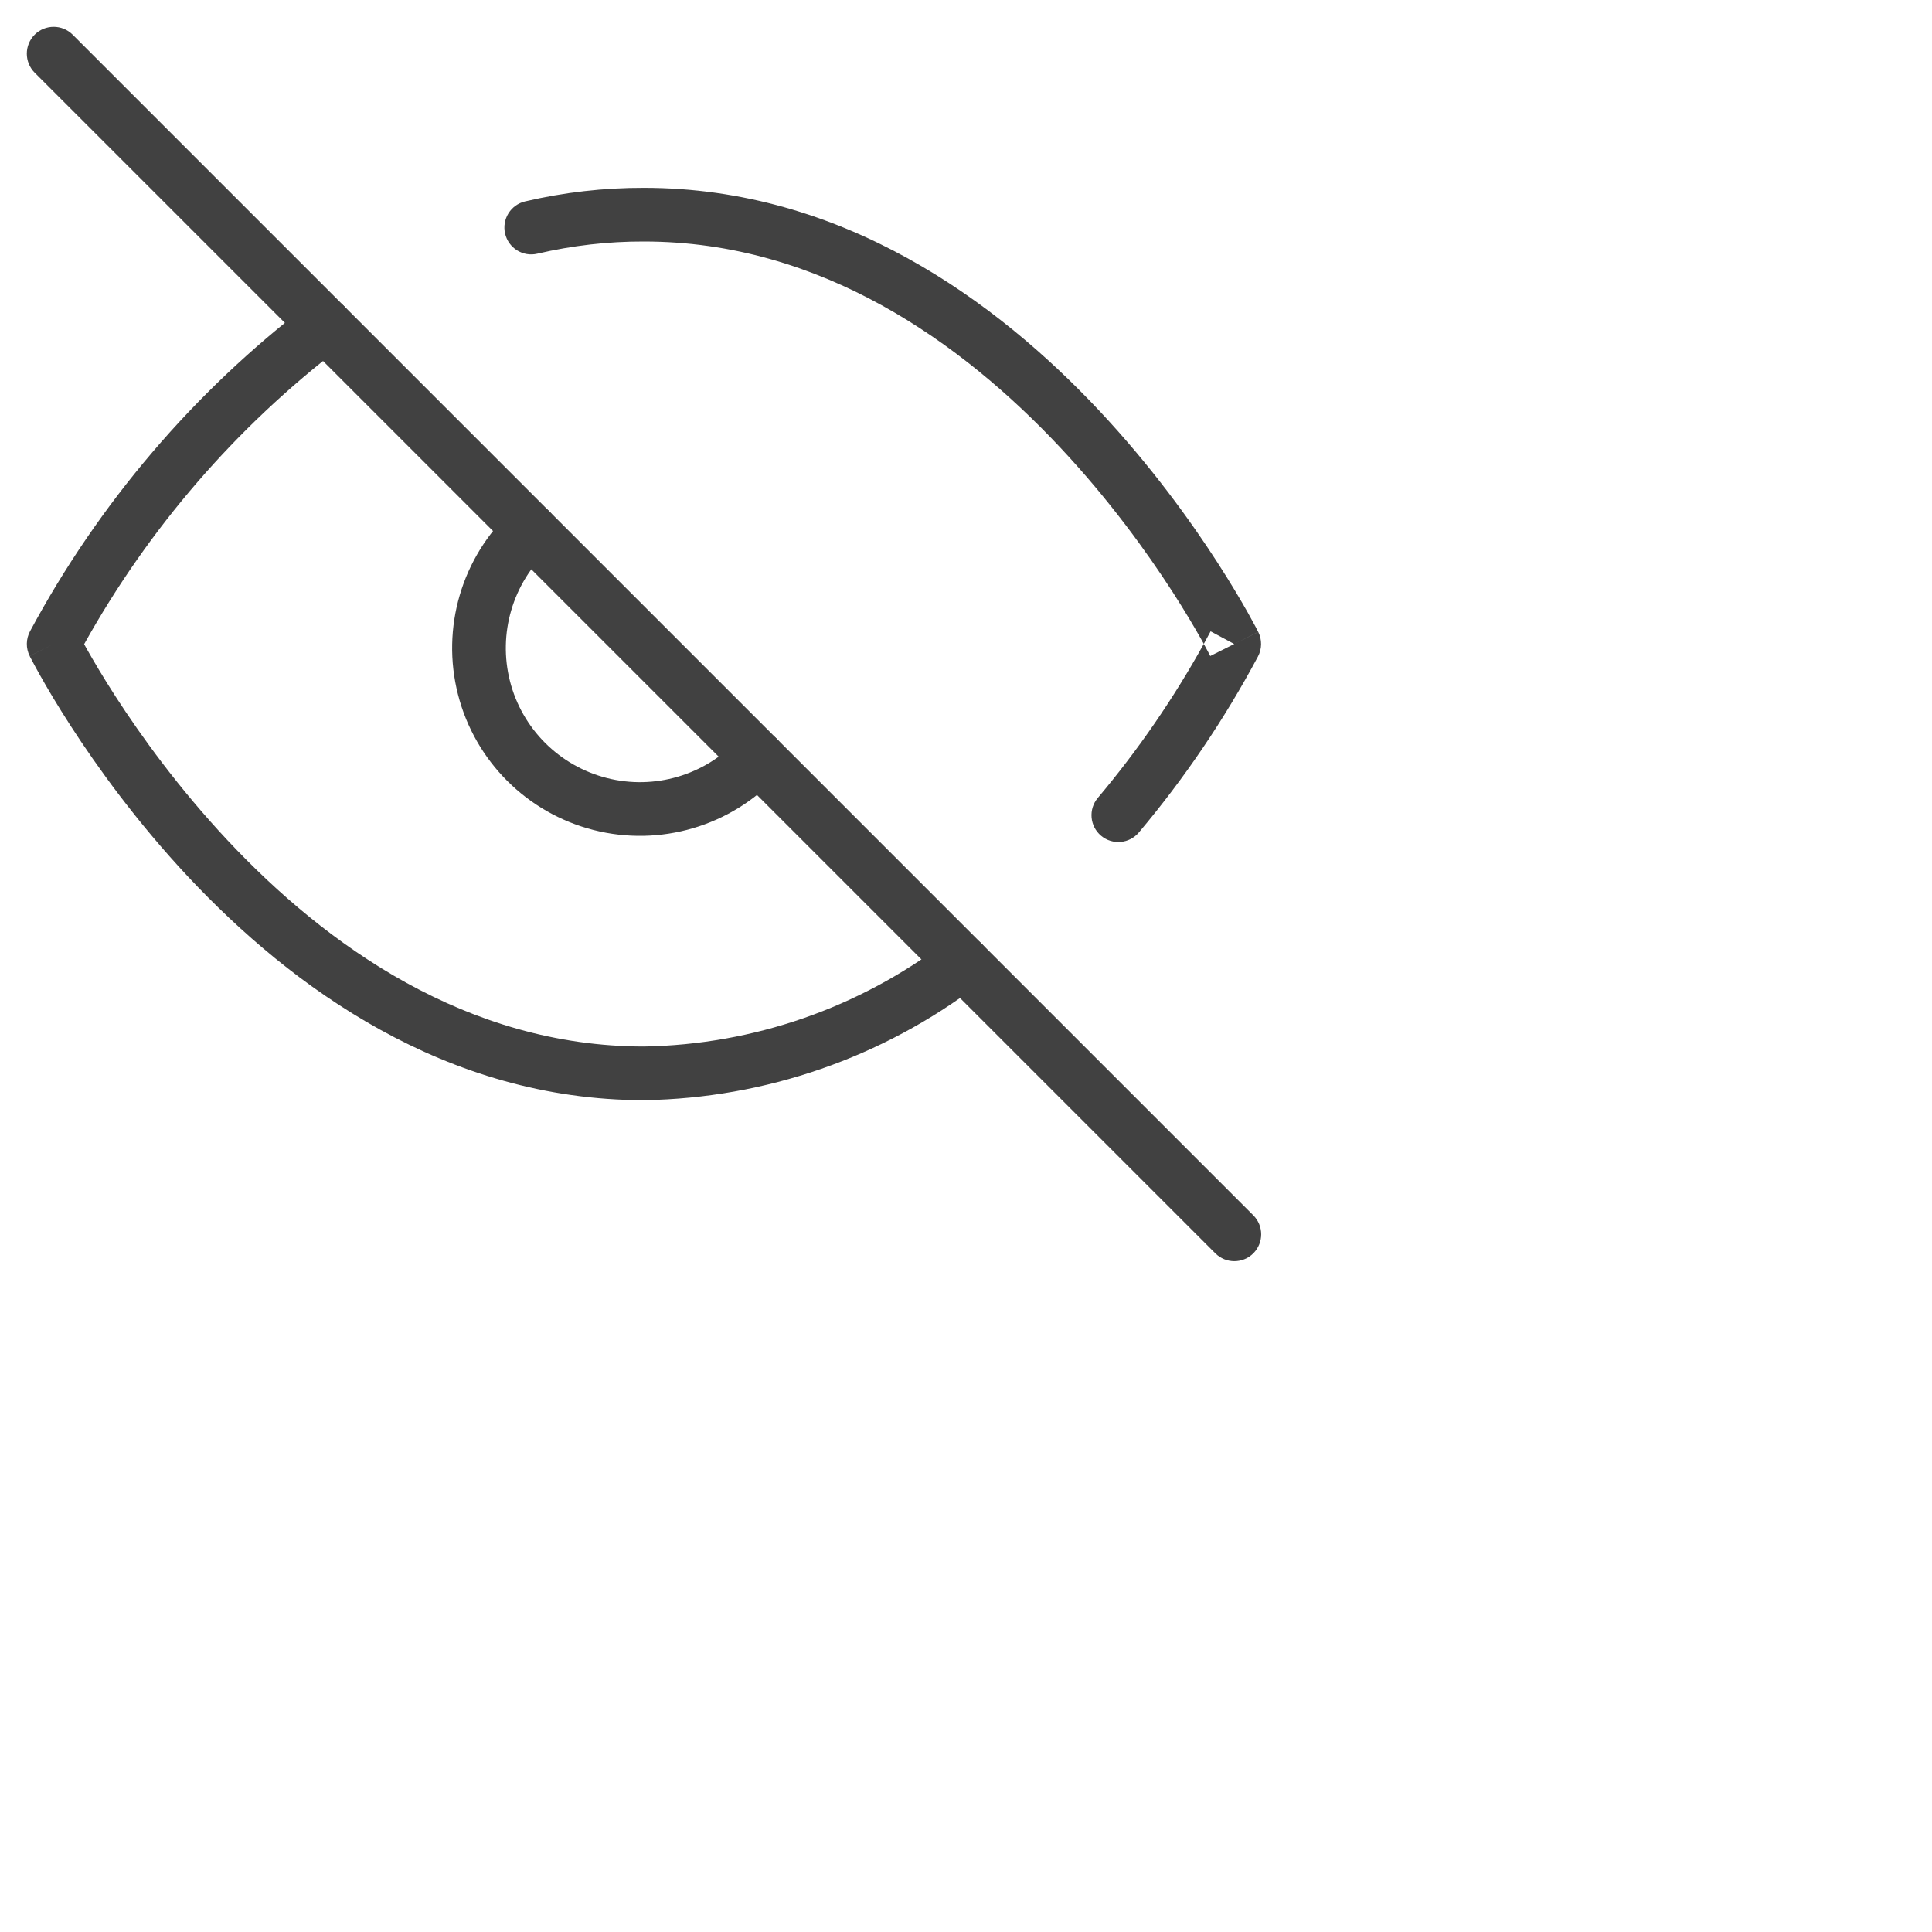 <svg width="36" height="36" viewBox="0 0 36 36" fill="none" xmlns="http://www.w3.org/2000/svg">
<path fill-rule="evenodd" clip-rule="evenodd" d="M11.997 4.5C11.329 4.498 10.663 4.575 10.012 4.727C9.744 4.79 9.475 4.623 9.412 4.354C9.349 4.085 9.516 3.816 9.784 3.753C10.51 3.583 11.254 3.498 11.999 3.5C15.698 3.5 18.571 5.613 20.488 7.658C21.451 8.685 22.188 9.711 22.684 10.479C22.932 10.863 23.121 11.185 23.249 11.411C23.312 11.524 23.361 11.614 23.394 11.676C23.41 11.707 23.423 11.732 23.431 11.748L23.442 11.768L23.444 11.774L23.445 11.775C23.445 11.776 23.446 11.776 22.998 12L22.558 11.764C22.516 11.842 22.474 11.92 22.431 11.998C22.414 11.968 22.397 11.936 22.377 11.901C22.258 11.691 22.08 11.387 21.844 11.021C21.371 10.289 20.671 9.315 19.759 8.342C17.926 6.387 15.299 4.5 11.998 4.5L11.997 4.5ZM22.431 11.998C21.867 13.016 21.206 13.977 20.456 14.868C20.278 15.079 20.305 15.395 20.517 15.573C20.728 15.75 21.043 15.723 21.221 15.512C22.073 14.5 22.816 13.402 23.439 12.236C23.516 12.093 23.518 11.921 23.446 11.776L22.998 12C22.551 12.224 22.551 12.224 22.551 12.224L22.549 12.22L22.542 12.206C22.535 12.192 22.524 12.171 22.51 12.144C22.49 12.107 22.464 12.058 22.431 11.998ZM6.457 5.757C6.625 5.976 6.583 6.29 6.363 6.457C4.4 7.957 2.768 9.845 1.568 12.003C1.584 12.032 1.602 12.064 1.621 12.099C1.74 12.31 1.918 12.613 2.154 12.979C2.627 13.711 3.328 14.685 4.24 15.658C6.072 17.612 8.698 19.498 11.996 19.5C14.037 19.466 16.013 18.78 17.637 17.542C17.857 17.375 18.17 17.417 18.338 17.637C18.505 17.857 18.463 18.17 18.243 18.338C16.449 19.705 14.264 20.463 12.008 20.5L12 20.5C8.3 20.5 5.427 18.387 3.51 16.342C2.547 15.315 1.81 14.289 1.314 13.521C1.066 13.137 0.877 12.816 0.75 12.589C0.686 12.476 0.638 12.386 0.605 12.324C0.588 12.293 0.576 12.268 0.567 12.252L0.557 12.232L0.554 12.226L0.553 12.225C0.553 12.224 0.553 12.224 1 12L0.553 12.224C0.48 12.078 0.483 11.907 0.559 11.764C1.837 9.383 3.609 7.303 5.757 5.663C5.976 5.495 6.29 5.537 6.457 5.757ZM10.246 9.539C10.434 9.741 10.423 10.058 10.221 10.246C9.552 10.869 9.277 11.808 9.503 12.694C9.729 13.579 10.421 14.271 11.307 14.497C12.192 14.723 13.131 14.448 13.754 13.779C13.942 13.577 14.259 13.566 14.461 13.754C14.663 13.943 14.674 14.259 14.486 14.461C13.613 15.397 12.299 15.783 11.059 15.466C9.819 15.149 8.851 14.181 8.534 12.941C8.217 11.701 8.603 10.387 9.539 9.514C9.741 9.326 10.058 9.337 10.246 9.539Z" fill="#414141"/>
<path fill-rule="evenodd" clip-rule="evenodd" d="M0.646 0.646C0.842 0.451 1.158 0.451 1.354 0.646L23.354 22.646C23.549 22.842 23.549 23.158 23.354 23.354C23.158 23.549 22.842 23.549 22.646 23.354L0.646 1.354C0.451 1.158 0.451 0.842 0.646 0.646Z" fill="#414141"/>
</svg>
